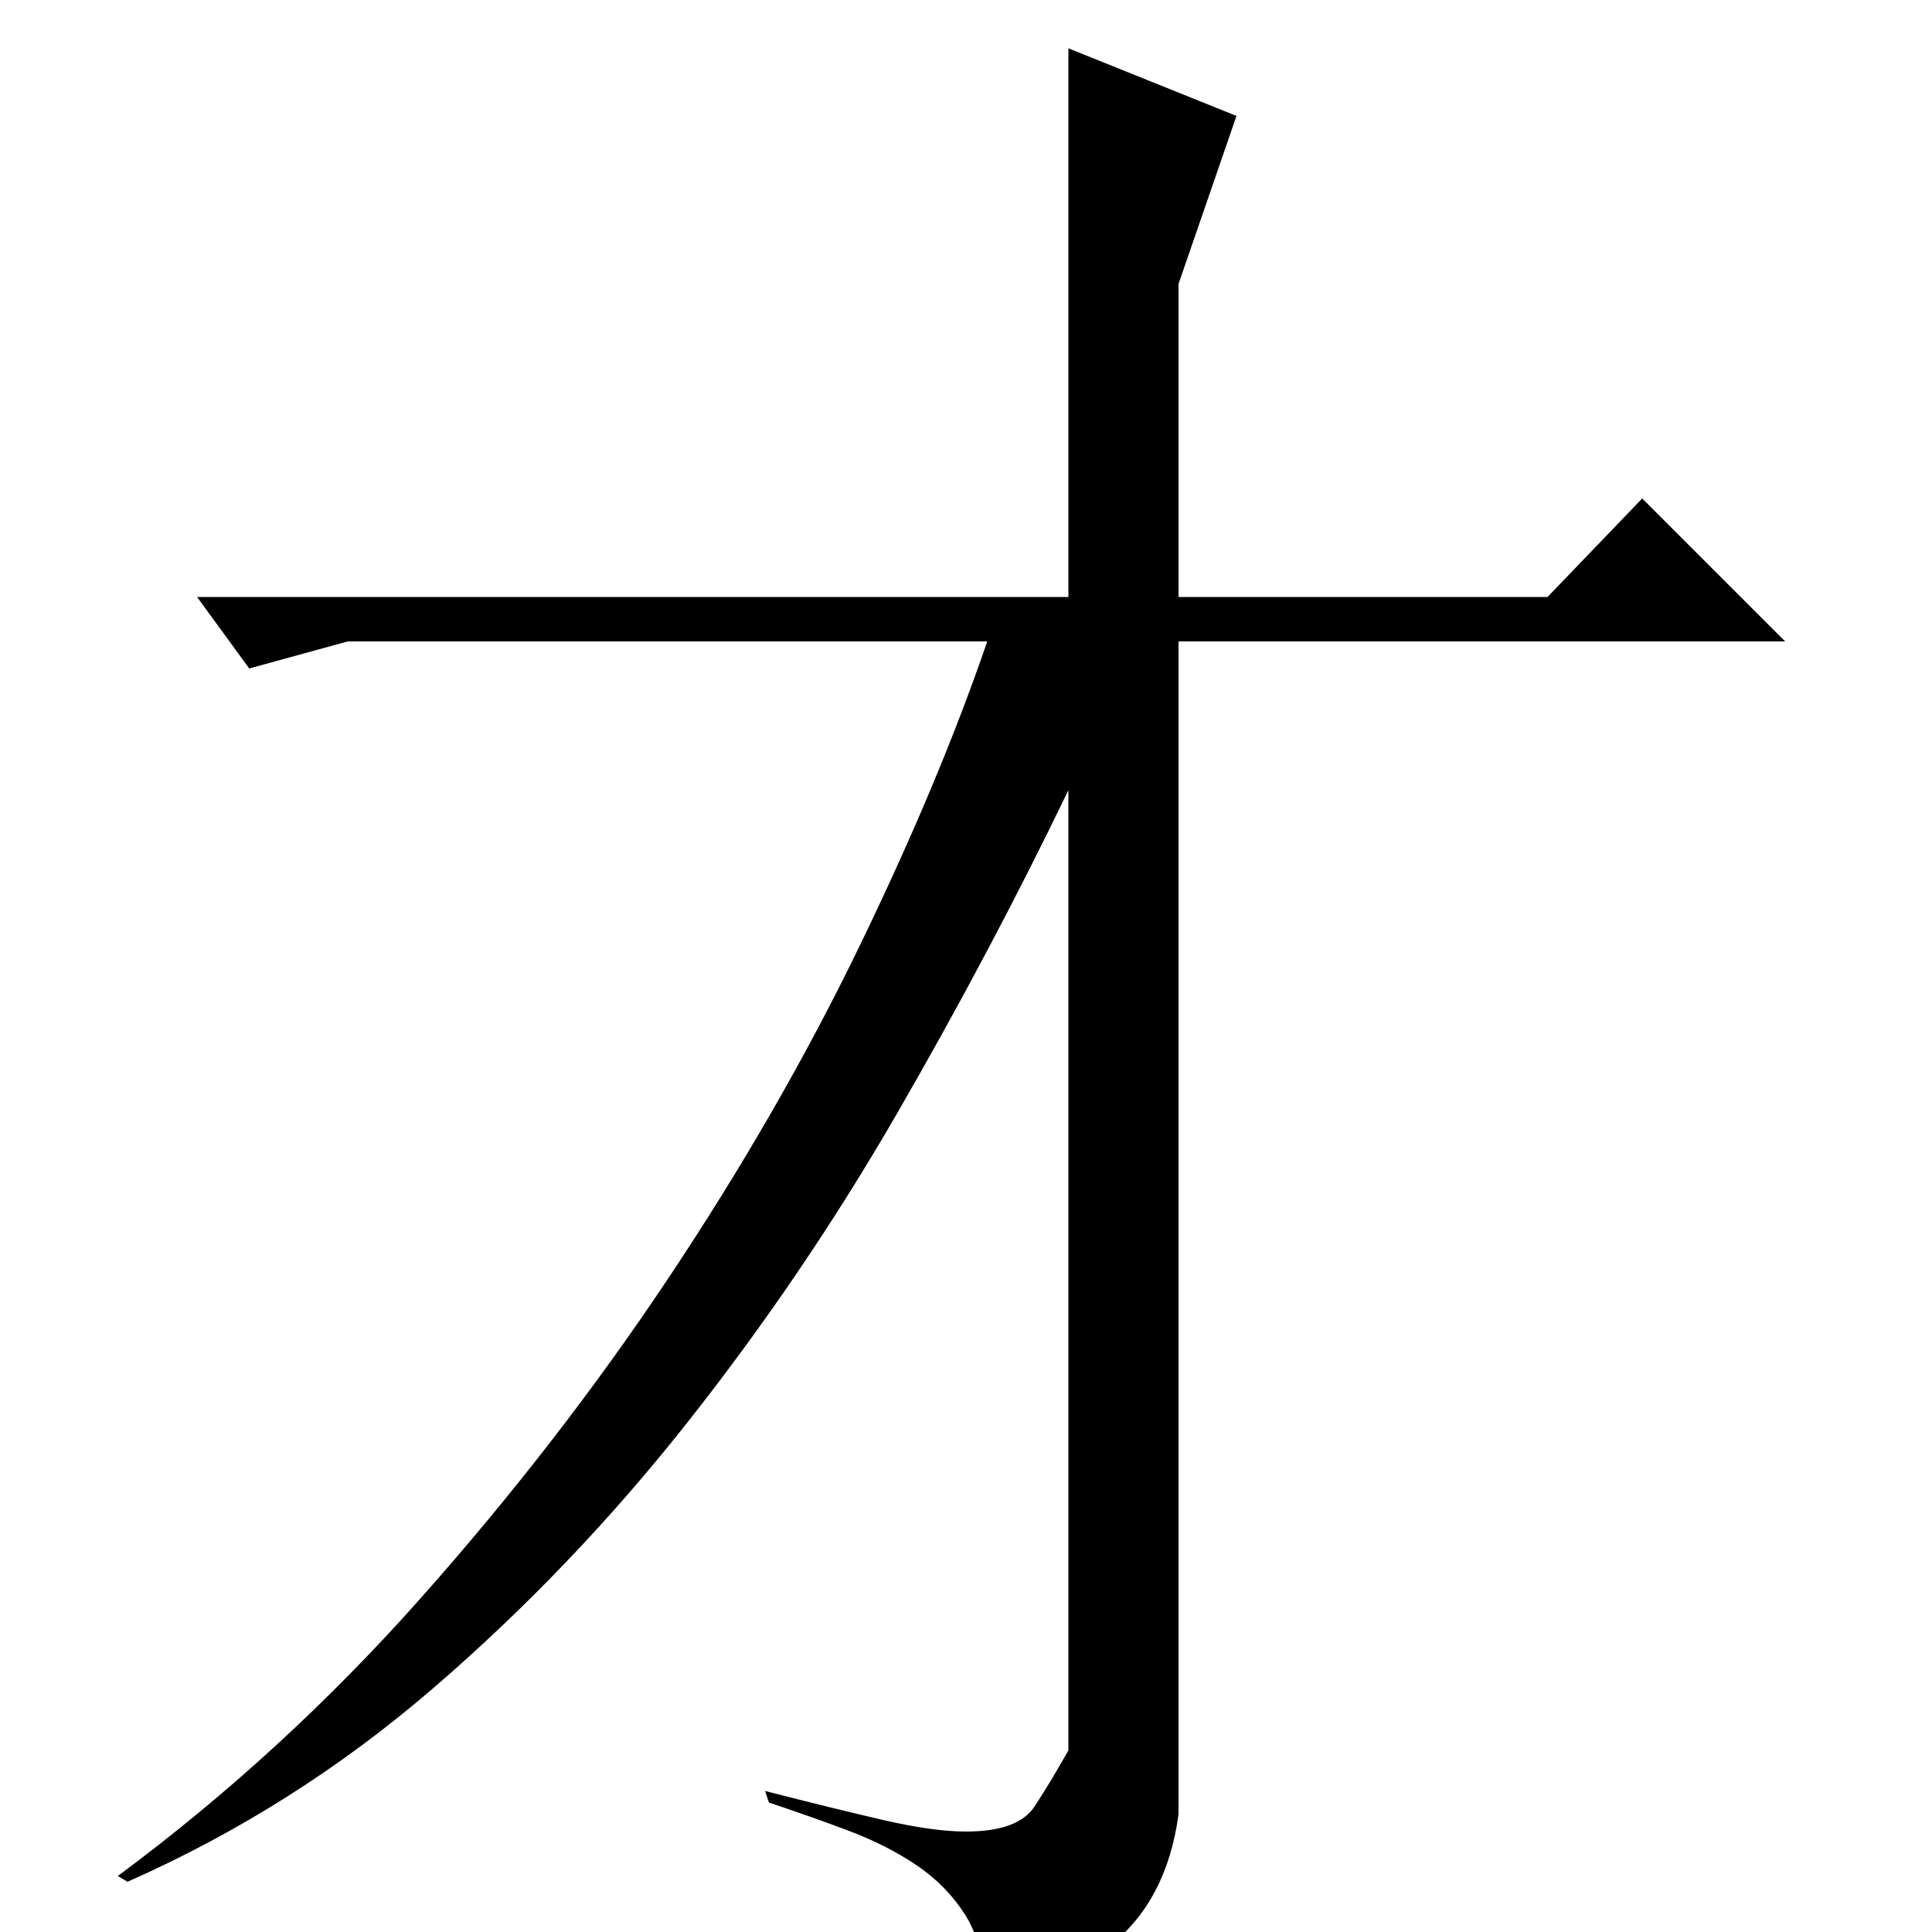 <?xml version="1.0" standalone="no"?>
<!DOCTYPE svg PUBLIC "-//W3C//DTD SVG 1.1//EN" "http://www.w3.org/Graphics/SVG/1.1/DTD/svg11.dtd" >
<svg xmlns="http://www.w3.org/2000/svg" xmlns:xlink="http://www.w3.org/1999/xlink" version="1.1" viewBox="0 -200 1000 1000">
  <g transform="matrix(1 0 0 -1 0 800)">
   <path fill="currentColor"
d="M640 940l-30 -87v-162h191l49 51l74 -74h-314v-607q-6 -45 -36 -68.5t-65 -25.5v5q0 22 -9.5 37t-25 25.5t-35.5 18t-41 14.5l-2 6q35 -9 61 -15t43 -6q27 0 35.5 13t17.5 29v497q-40 -83 -88.5 -167t-108.5 -160t-132 -138t-158 -100l-5 3q85 63 156.5 143.5t128.5 166
t98.5 171t66.5 158.5h-331l-51 -14l-27 37h451v284z" />
  </g>

</svg>
